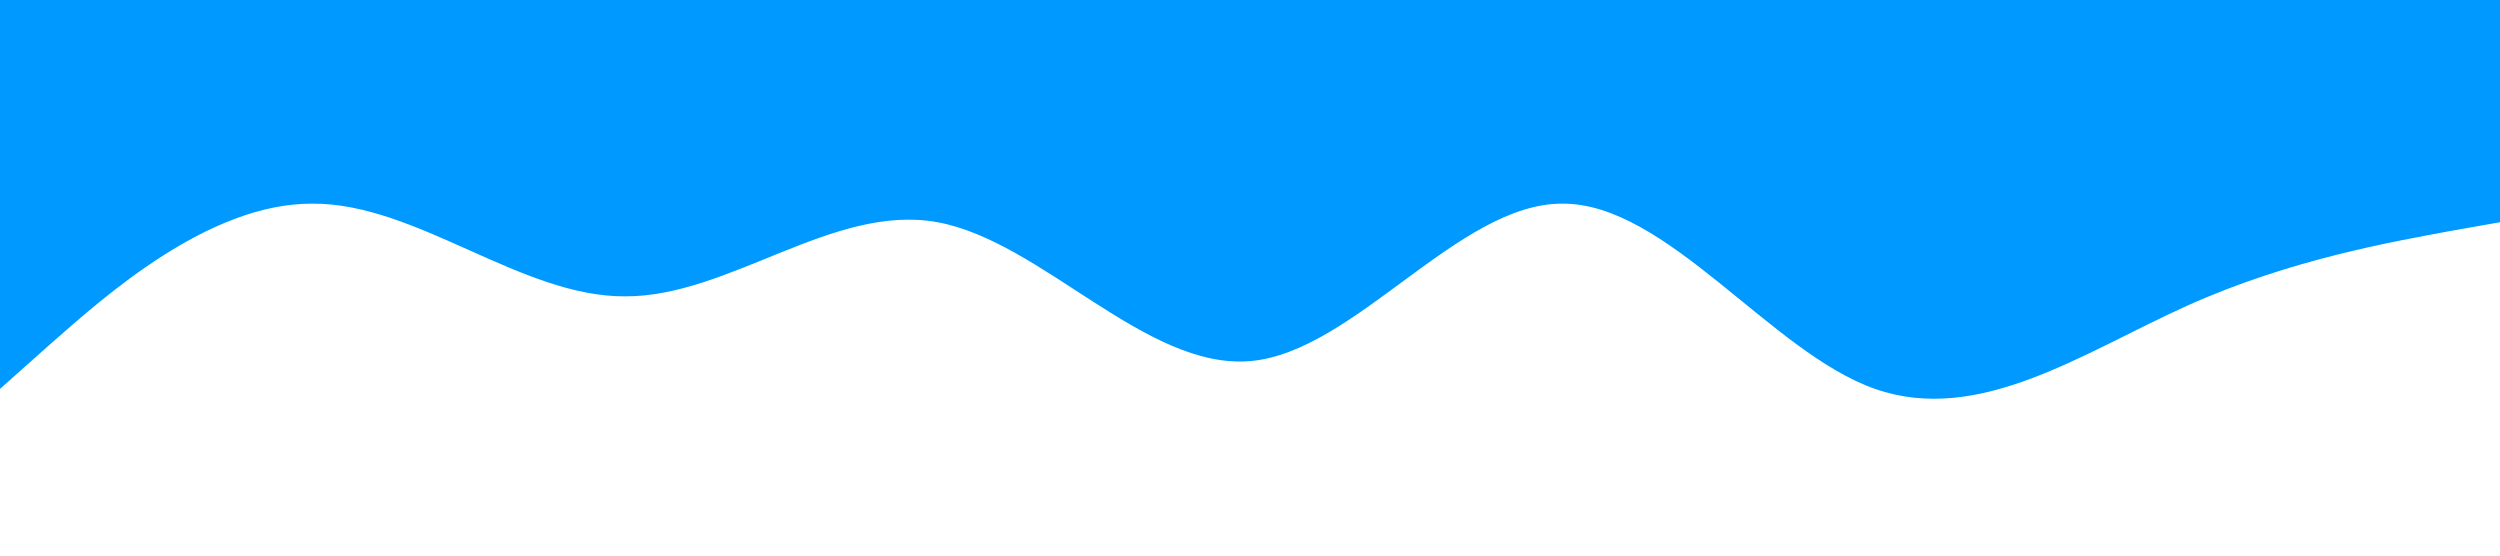 <?xml version="1.0" standalone="no"?><svg xmlns="http://www.w3.org/2000/svg" viewBox="0 0 1440 320"><path fill="#0099ff" fill-opacity="1" d="M0,224L30,197.3C60,171,120,117,180,117.3C240,117,300,171,360,170.7C420,171,480,117,540,128C600,139,660,213,720,208C780,203,840,117,900,117.3C960,117,1020,203,1080,224C1140,245,1200,203,1260,176C1320,149,1380,139,1410,133.3L1440,128L1440,0L1410,0C1380,0,1320,0,1260,0C1200,0,1140,0,1080,0C1020,0,960,0,900,0C840,0,780,0,720,0C660,0,600,0,540,0C480,0,420,0,360,0C300,0,240,0,180,0C120,0,60,0,30,0L0,0Z"></path></svg>